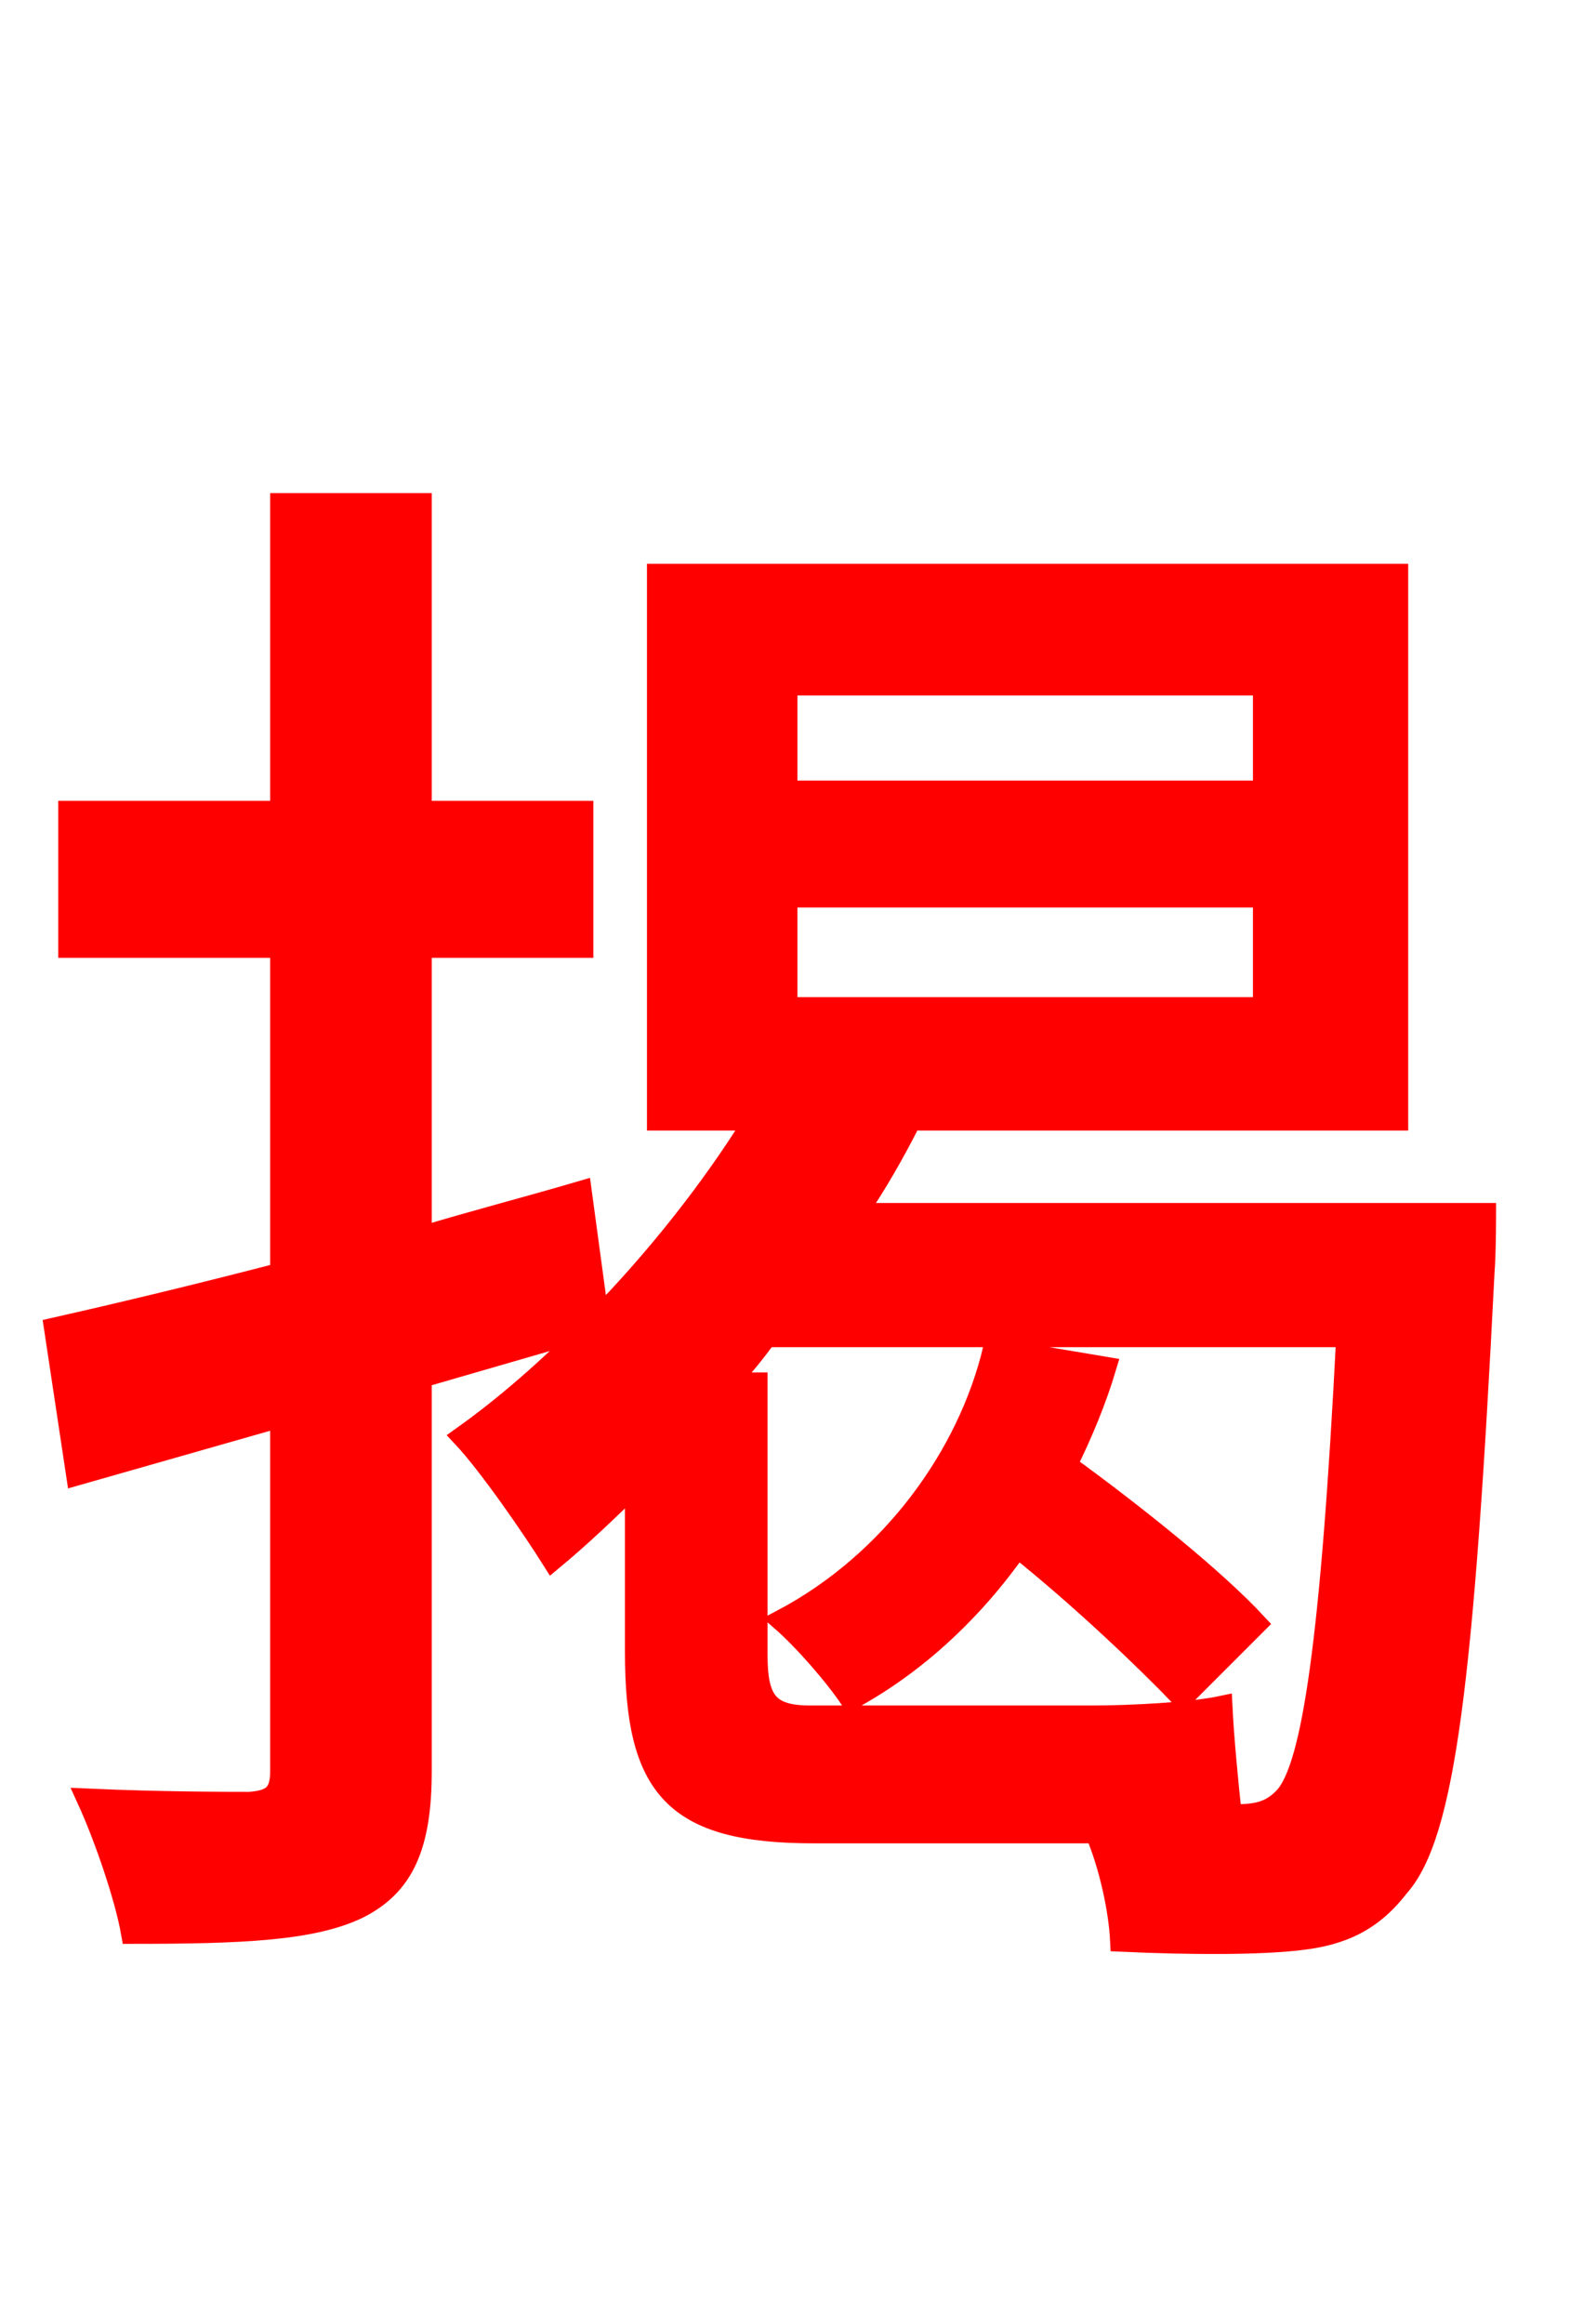 <svg xmlns="http://www.w3.org/2000/svg" xmlns:xlink="http://www.w3.org/1999/xlink" width="72" height="106.56"><path fill="red" stroke="red" d="M45.58 61.85C44.42 66.74 40.90 71.64 35.86 74.30C36.86 75.17 38.30 76.82 39.02 77.90C42.05 76.25 44.64 73.80 46.66 70.92C49.54 73.22 52.49 76.03 54.22 77.83L57.60 74.45C55.73 72.43 52.06 69.48 48.89 67.18C49.61 65.74 50.26 64.15 50.69 62.71ZM56.45 83.23C56.30 81.86 56.09 79.70 56.02 78.26C54.65 78.55 51.91 78.70 50.11 78.70L37.15 78.70C35.21 78.70 34.70 77.98 34.70 75.89L34.70 63.43L33.34 63.43C33.98 62.78 34.56 62.06 35.14 61.27L61.78 61.27C61.06 75.38 60.19 80.93 58.97 82.37C58.32 83.09 57.67 83.23 56.59 83.23ZM36.07 41.11L57.96 41.11L57.96 46.22L36.07 46.22ZM36.07 31.39L57.96 31.39L57.96 36.29L36.07 36.29ZM39.24 55.66C40.18 54.29 41.04 52.78 41.76 51.34L64.08 51.34L64.08 26.35L30.17 26.35L30.17 51.34L34.63 51.34C32.62 54.58 30.10 57.74 27.43 60.48L26.64 54.65C24.19 55.37 21.67 56.02 19.30 56.74L19.30 43.42L26.71 43.42L26.71 37.22L19.30 37.22L19.30 23.11L12.89 23.11L12.89 37.22L3.17 37.22L3.17 43.42L12.89 43.42L12.89 58.39C9.00 59.40 5.40 60.26 2.52 60.91L3.53 67.61L12.89 64.94L12.89 81.22C12.89 82.30 12.46 82.58 11.45 82.66C10.51 82.66 7.34 82.66 4.03 82.51C4.82 84.24 5.76 86.98 6.05 88.63C11.09 88.63 14.33 88.49 16.42 87.48C18.43 86.47 19.30 84.74 19.30 81.22L19.30 63.14L27.00 60.91C25.13 62.78 23.26 64.44 21.24 65.88C22.46 67.18 24.48 70.13 25.34 71.50C26.64 70.42 27.86 69.26 29.16 67.97L29.16 75.74C29.16 81.94 30.89 84.02 37.30 84.02L50.26 84.02C50.90 85.54 51.34 87.55 51.41 88.99C54.65 89.14 57.82 89.14 59.62 88.92C61.56 88.70 62.93 88.06 64.15 86.47C66.24 84.10 67.10 76.97 68.04 58.32C68.11 57.46 68.11 55.66 68.11 55.66Z"/></svg>
